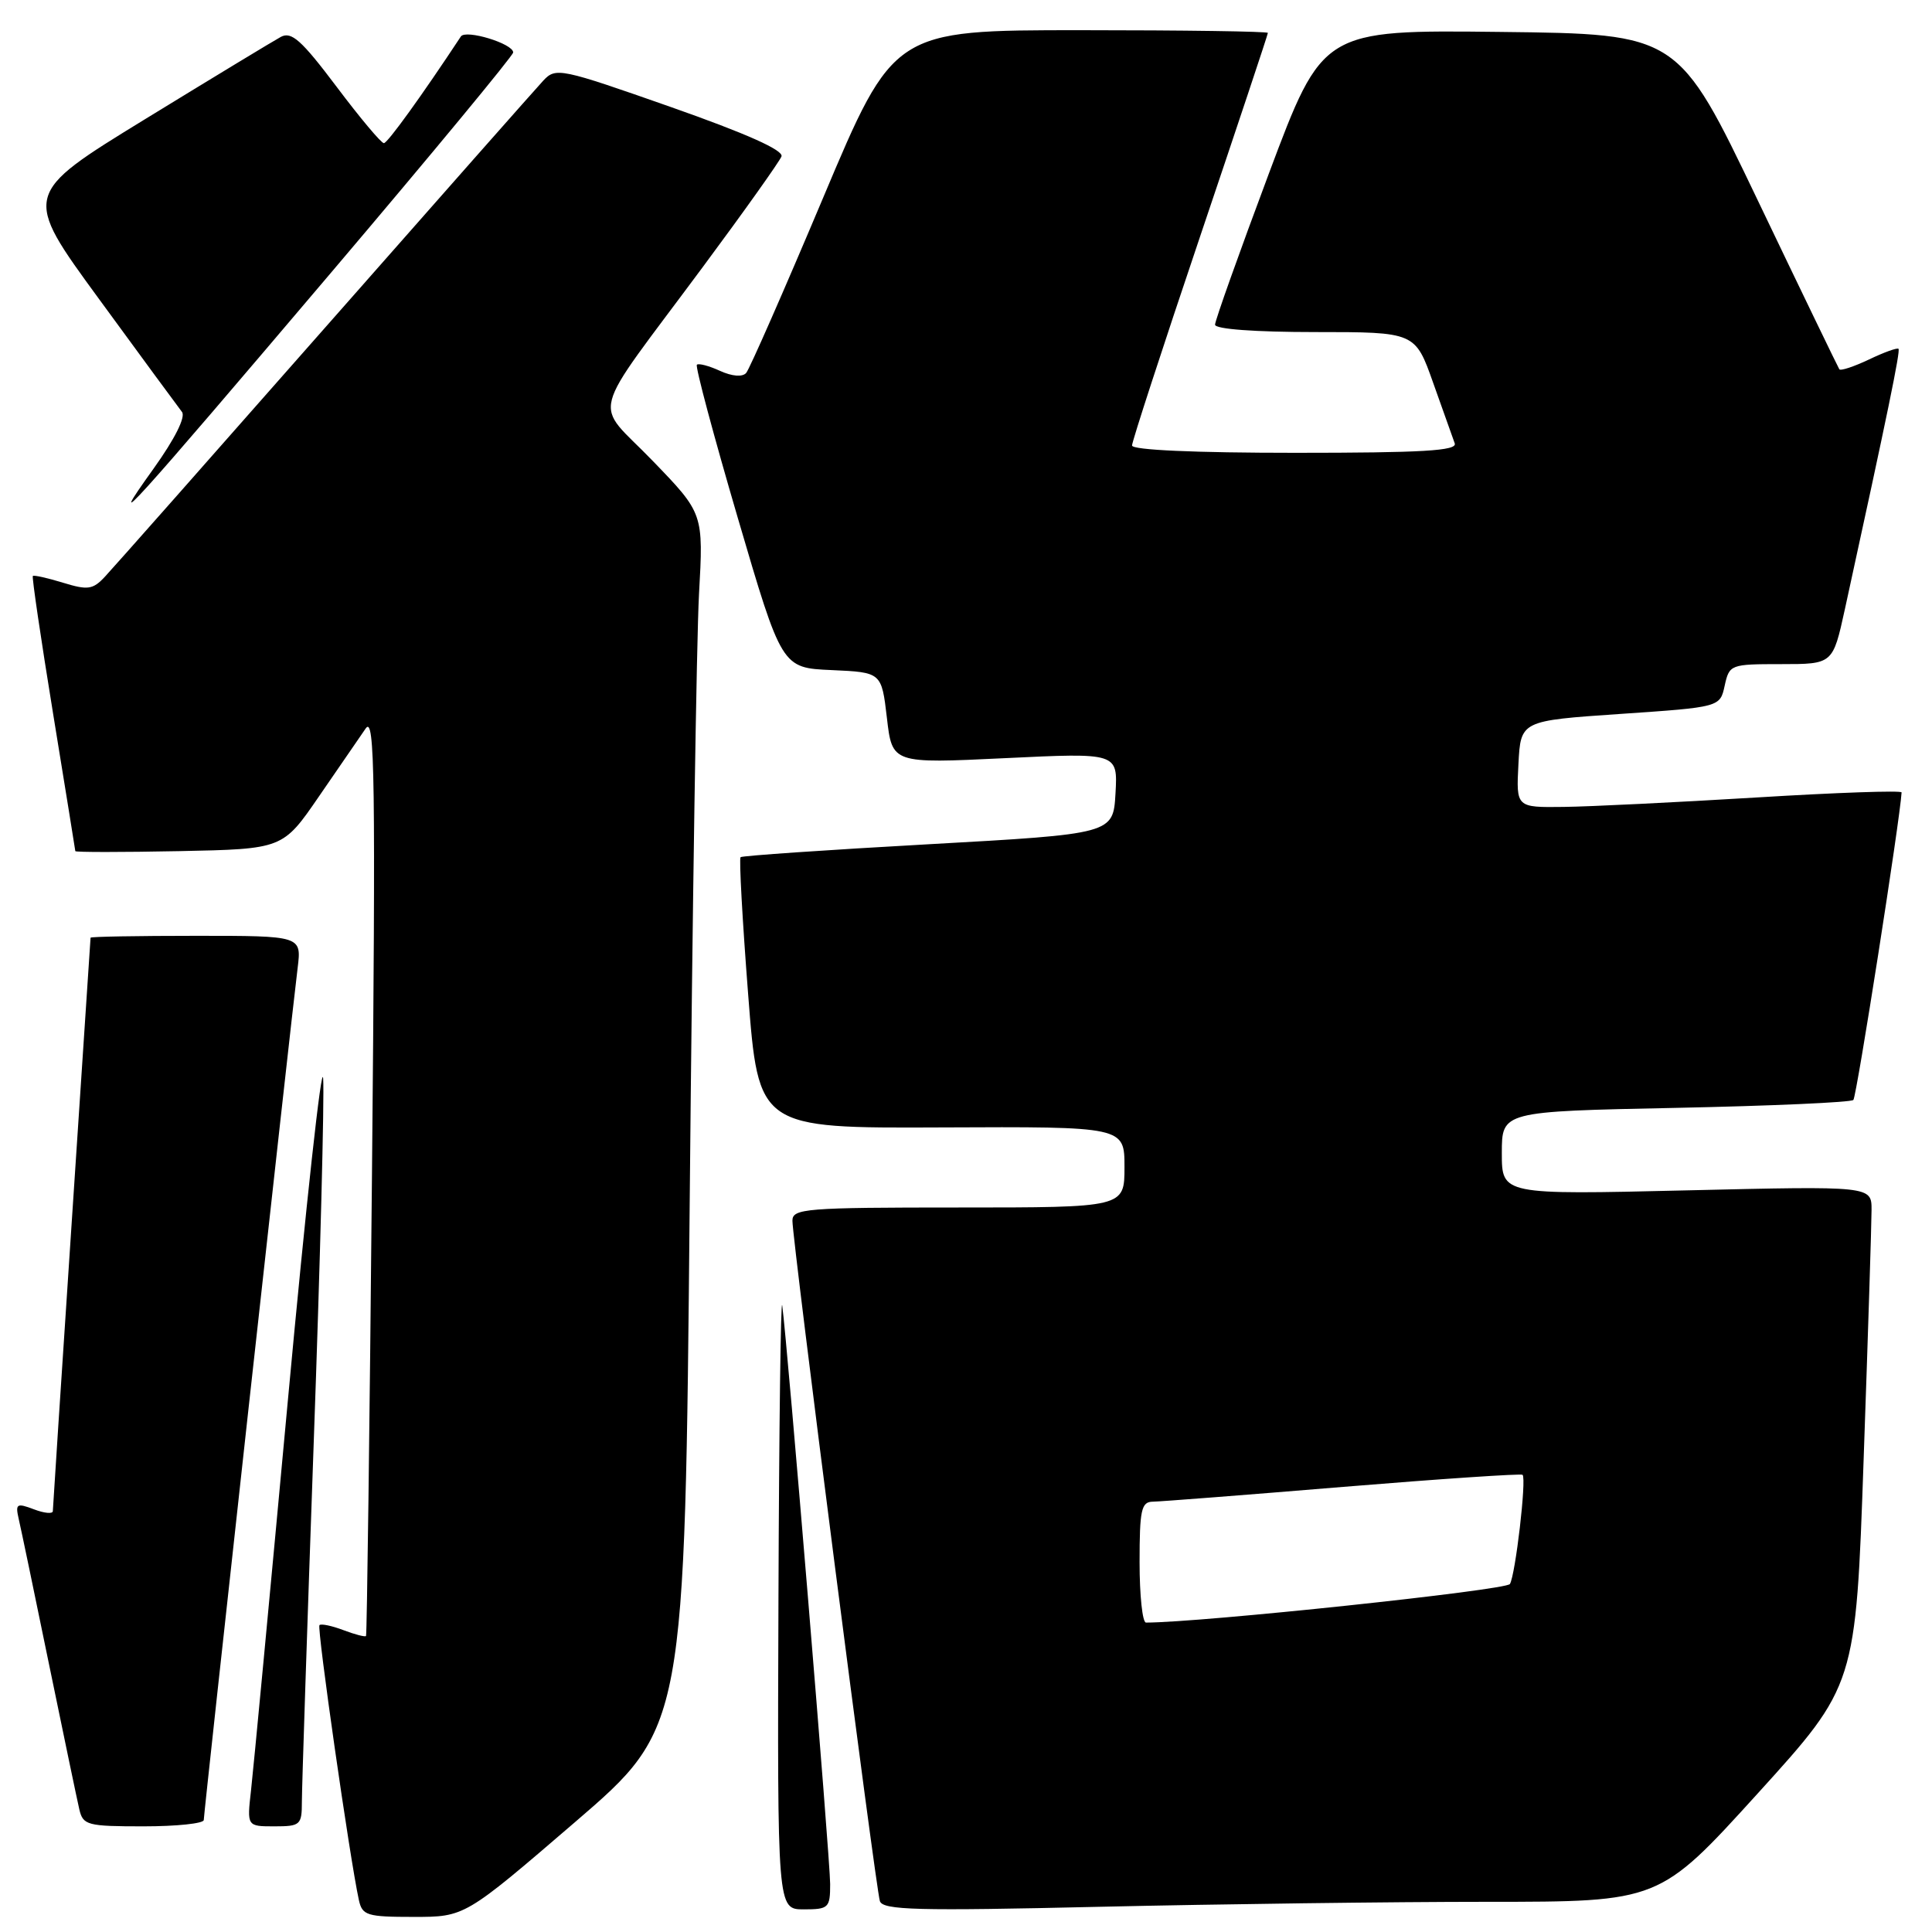 <?xml version="1.0" encoding="UTF-8" standalone="no"?>
<!DOCTYPE svg PUBLIC "-//W3C//DTD SVG 1.1//EN" "http://www.w3.org/Graphics/SVG/1.1/DTD/svg11.dtd" >
<svg xmlns="http://www.w3.org/2000/svg" xmlns:xlink="http://www.w3.org/1999/xlink" version="1.1" viewBox="0 0 256 256">
 <g >
 <path fill="currentColor"
d=" M 76.17 241.46 C 90.75 228.92 90.75 228.92 91.39 159.21 C 91.74 120.87 92.30 84.67 92.62 78.76 C 93.22 68.03 93.22 68.03 86.47 61.05 C 78.59 52.88 77.75 56.12 93.14 35.36 C 98.61 27.99 103.29 21.40 103.55 20.73 C 103.86 19.91 98.90 17.70 88.86 14.17 C 74.25 9.04 73.65 8.91 72.00 10.67 C 71.06 11.68 58.01 26.45 43.00 43.50 C 27.99 60.55 14.89 75.37 13.89 76.43 C 12.30 78.13 11.63 78.22 8.34 77.21 C 6.29 76.58 4.49 76.18 4.35 76.32 C 4.21 76.45 5.42 84.65 7.03 94.53 C 8.64 104.41 9.97 112.63 9.98 112.78 C 9.99 112.93 16.18 112.93 23.74 112.78 C 37.48 112.50 37.48 112.50 42.27 105.52 C 44.90 101.69 47.69 97.64 48.46 96.52 C 49.67 94.78 49.78 102.97 49.29 155.50 C 48.98 189.05 48.62 216.63 48.50 216.78 C 48.38 216.93 47.03 216.58 45.50 216.00 C 43.97 215.42 42.54 215.12 42.33 215.34 C 41.97 215.70 46.36 246.33 47.55 251.75 C 48.00 253.81 48.60 254.00 54.81 254.00 C 61.59 254.00 61.59 254.00 76.17 241.46 Z  M 110.00 249.65 C 110.00 246.36 104.33 177.92 103.65 173.00 C 103.46 171.62 103.23 189.06 103.15 211.75 C 103.00 253.00 103.00 253.00 106.50 253.00 C 109.80 253.00 110.00 252.81 110.00 249.65 Z  M 197.10 252.00 C 219.87 252.00 219.87 252.00 232.89 237.66 C 245.90 223.32 245.90 223.32 246.94 193.41 C 247.52 176.96 247.99 162.07 247.99 160.33 C 248.00 157.15 248.00 157.15 223.50 157.73 C 199.00 158.31 199.00 158.31 199.00 152.79 C 199.00 147.27 199.00 147.27 222.00 146.80 C 234.66 146.54 245.27 146.07 245.58 145.75 C 246.01 145.33 251.78 108.48 251.97 105.00 C 251.99 104.72 243.34 105.02 232.75 105.67 C 222.16 106.31 210.67 106.88 207.20 106.92 C 200.90 107.00 200.90 107.00 201.20 101.25 C 201.50 95.50 201.50 95.50 214.70 94.60 C 227.91 93.70 227.91 93.70 228.53 90.85 C 229.15 88.05 229.29 88.00 236.01 88.00 C 242.86 88.00 242.86 88.00 244.45 80.75 C 250.14 54.71 251.83 46.50 251.56 46.22 C 251.39 46.05 249.62 46.69 247.64 47.64 C 245.65 48.58 243.89 49.17 243.72 48.93 C 243.56 48.69 238.68 38.60 232.89 26.50 C 222.36 4.50 222.36 4.50 198.81 4.23 C 175.26 3.96 175.26 3.96 168.13 23.00 C 164.21 33.47 161.00 42.48 161.00 43.02 C 161.00 43.61 166.27 44.00 174.26 44.00 C 187.52 44.00 187.52 44.00 189.91 50.75 C 191.23 54.46 192.51 58.06 192.76 58.75 C 193.11 59.73 188.47 60.00 171.61 60.00 C 158.32 60.00 150.00 59.63 150.00 59.03 C 150.00 58.50 154.05 46.06 159.00 31.39 C 163.95 16.72 168.00 4.56 168.00 4.36 C 168.00 4.16 156.85 4.00 143.21 4.00 C 118.42 4.00 118.42 4.00 109.05 26.25 C 103.89 38.49 99.31 48.92 98.87 49.42 C 98.38 49.98 97.00 49.87 95.40 49.14 C 93.94 48.47 92.56 48.11 92.34 48.33 C 92.11 48.56 94.55 57.68 97.76 68.62 C 103.59 88.50 103.59 88.50 110.20 88.79 C 116.81 89.09 116.81 89.09 117.52 95.13 C 118.22 101.18 118.22 101.18 133.17 100.46 C 148.11 99.74 148.11 99.74 147.81 105.12 C 147.50 110.50 147.50 110.50 123.00 111.87 C 109.53 112.62 98.33 113.39 98.13 113.58 C 97.92 113.76 98.37 121.92 99.13 131.71 C 100.50 149.50 100.50 149.50 124.75 149.39 C 149.00 149.28 149.00 149.28 149.00 154.64 C 149.00 160.00 149.00 160.00 127.00 160.00 C 106.73 160.00 105.00 160.14 105.00 161.75 C 105.00 164.38 116.04 250.28 116.59 251.91 C 116.99 253.10 121.52 253.22 145.69 252.66 C 161.44 252.30 184.57 252.00 197.10 252.00 Z  M 27.00 241.16 C 27.00 240.27 38.55 135.38 39.44 128.25 C 39.96 124.00 39.96 124.00 25.98 124.00 C 18.29 124.00 12.00 124.11 12.00 124.25 C 11.99 124.39 10.87 141.38 9.50 162.00 C 8.13 182.62 7.01 199.83 7.00 200.23 C 7.00 200.62 5.87 200.52 4.49 199.99 C 2.21 199.13 2.02 199.25 2.48 201.27 C 2.77 202.50 4.57 211.15 6.49 220.50 C 8.42 229.85 10.22 238.51 10.51 239.75 C 11.00 241.85 11.56 242.00 19.02 242.00 C 23.41 242.00 27.00 241.62 27.00 241.16 Z  M 40.00 238.75 C 40.00 236.96 40.70 215.66 41.56 191.42 C 42.43 167.17 42.99 145.34 42.82 142.92 C 42.64 140.49 40.54 159.65 38.15 185.50 C 35.76 211.35 33.56 234.64 33.26 237.25 C 32.72 242.00 32.72 242.00 36.36 242.00 C 39.80 242.00 40.00 241.82 40.00 238.75 Z  M 43.89 36.10 C 57.15 20.48 68.00 7.36 68.00 6.95 C 68.00 5.78 61.71 3.87 61.07 4.83 C 55.89 12.68 51.37 18.94 50.87 18.97 C 50.53 18.99 47.70 15.62 44.59 11.48 C 39.95 5.32 38.62 4.13 37.21 4.89 C 36.27 5.40 28.18 10.30 19.24 15.78 C 2.98 25.75 2.98 25.75 13.12 39.62 C 18.70 47.26 23.65 53.99 24.11 54.58 C 24.63 55.24 23.17 58.15 20.36 62.08 C 13.56 71.56 17.25 67.49 43.89 36.10 Z  M 151.00 207.00 C 151.00 200.06 151.23 199.00 152.75 198.98 C 153.71 198.97 165.06 198.09 177.96 197.02 C 190.86 195.96 201.57 195.24 201.75 195.42 C 202.29 195.96 200.80 208.70 200.07 209.89 C 199.56 210.71 159.08 215.00 151.85 215.00 C 151.38 215.00 151.00 211.40 151.00 207.00 Z "/>
</g>
</svg>
